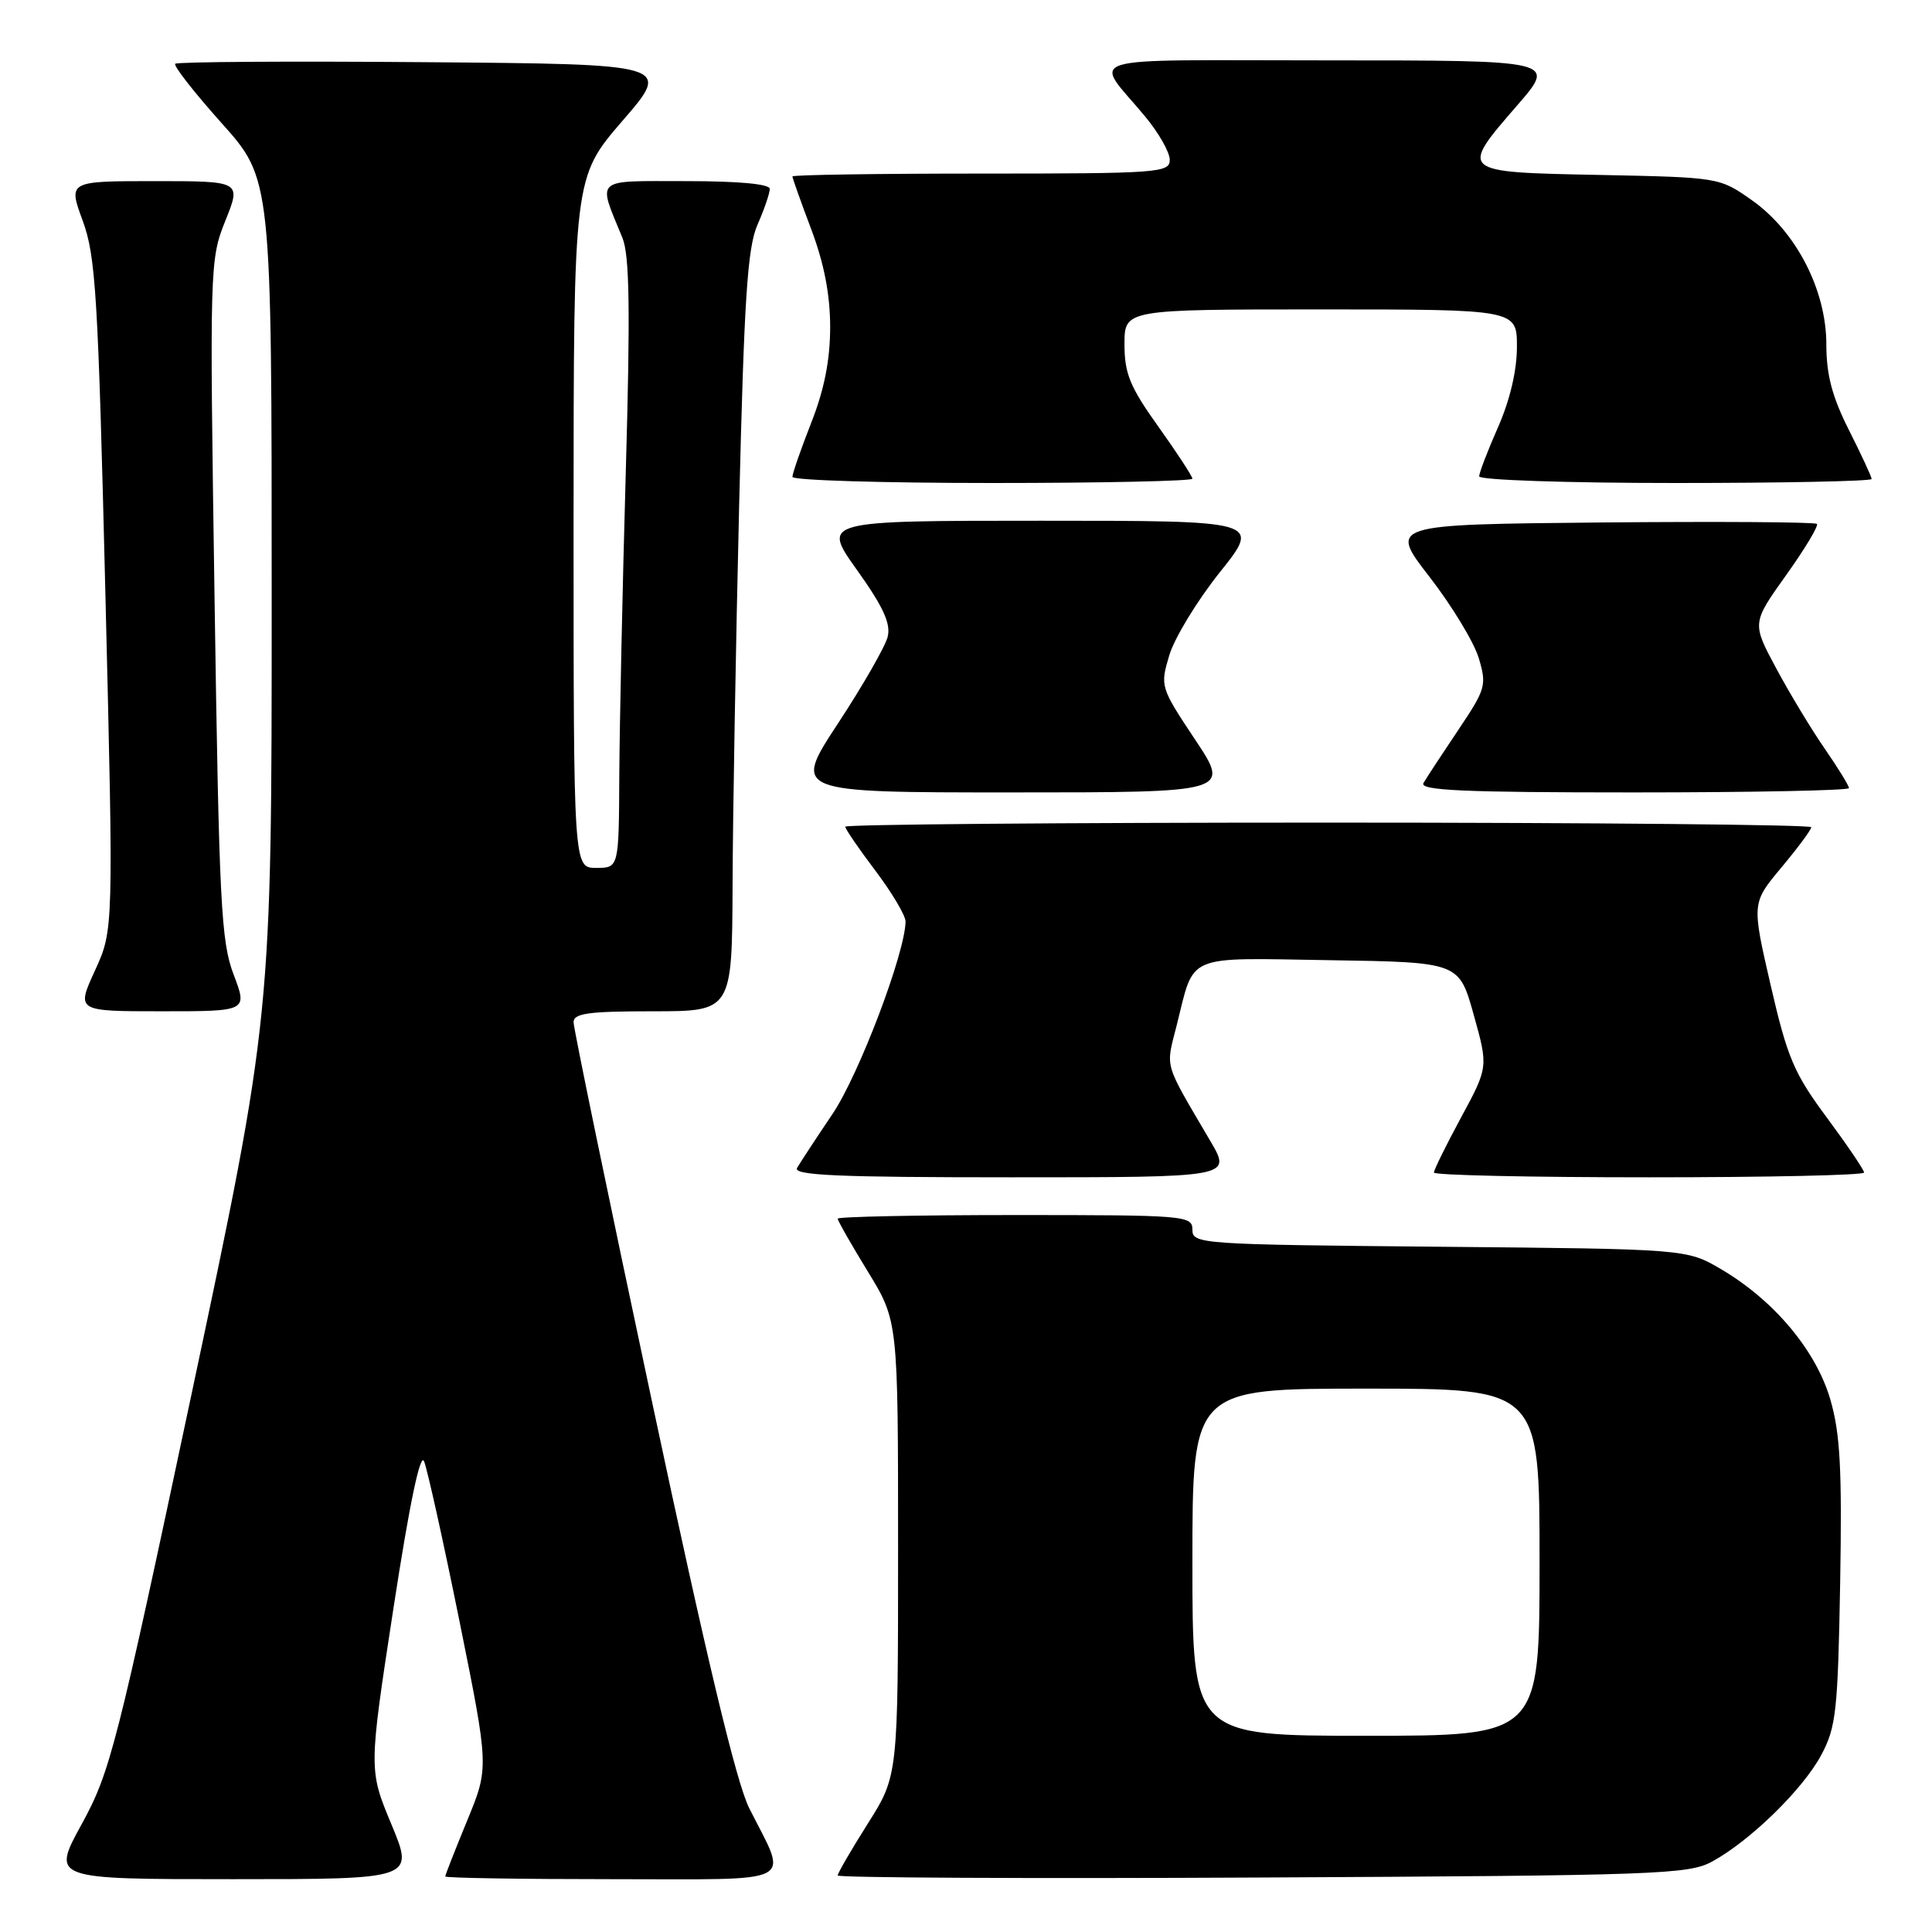 <?xml version="1.0" encoding="UTF-8" standalone="no"?>
<!DOCTYPE svg PUBLIC "-//W3C//DTD SVG 1.1//EN" "http://www.w3.org/Graphics/SVG/1.1/DTD/svg11.dtd" >
<svg xmlns="http://www.w3.org/2000/svg" xmlns:xlink="http://www.w3.org/1999/xlink" version="1.1" viewBox="0 0 256 256">
 <g >
 <path fill="currentColor"
d=" M 51.87 241.75 C 48.85 234.50 48.85 234.50 52.13 213.13 C 54.25 199.31 55.69 192.42 56.19 193.63 C 56.62 194.66 58.74 204.21 60.89 214.85 C 64.80 234.21 64.80 234.21 61.90 241.24 C 60.31 245.11 59.00 248.44 59.00 248.64 C 59.00 248.84 68.93 249.00 81.07 249.00 C 106.19 249.00 104.45 249.90 99.28 239.60 C 97.57 236.21 93.62 219.70 86.41 185.80 C 80.68 158.91 76.00 136.25 76.00 135.45 C 76.00 134.27 77.98 134.00 86.50 134.00 C 97.00 134.00 97.00 134.00 97.07 117.25 C 97.10 108.04 97.50 85.43 97.94 67.00 C 98.60 39.53 99.04 32.83 100.37 29.78 C 101.27 27.74 102.00 25.60 102.00 25.03 C 102.00 24.38 97.87 24.00 90.93 24.00 C 78.54 24.00 79.17 23.44 82.48 31.53 C 83.42 33.85 83.53 41.08 82.92 62.53 C 82.48 77.91 82.10 96.01 82.06 102.75 C 82.00 115.00 82.00 115.00 79.00 115.00 C 76.00 115.00 76.00 115.00 76.00 69.25 C 76.01 23.50 76.01 23.50 82.49 16.00 C 88.98 8.50 88.98 8.50 56.34 8.24 C 38.38 8.09 23.48 8.19 23.22 8.45 C 22.96 8.71 25.73 12.25 29.37 16.32 C 36.00 23.73 36.00 23.73 36.00 79.21 C 36.00 134.68 36.00 134.68 25.42 184.54 C 15.44 231.55 14.60 234.82 10.83 241.70 C 6.82 249.00 6.82 249.00 30.85 249.00 C 54.89 249.00 54.89 249.00 51.87 241.75 Z  M 226.86 246.67 C 231.92 243.91 238.89 237.10 241.33 232.54 C 243.29 228.89 243.53 226.70 243.83 209.77 C 244.09 194.70 243.84 189.95 242.53 185.45 C 240.64 178.95 235.07 172.30 228.06 168.18 C 223.50 165.50 223.50 165.50 190.75 165.20 C 159.05 164.91 158.00 164.84 158.00 162.95 C 158.00 161.07 157.13 161.00 134.50 161.00 C 121.57 161.00 111.00 161.22 111.00 161.48 C 111.00 161.75 112.80 164.91 115.00 168.50 C 119.00 175.04 119.00 175.04 119.00 205.16 C 119.00 235.28 119.00 235.28 115.00 241.62 C 112.80 245.10 111.00 248.20 111.00 248.51 C 111.00 248.81 136.31 248.94 167.25 248.78 C 219.61 248.52 223.73 248.37 226.86 246.67 Z  M 160.41 151.25 C 154.11 140.51 154.45 141.68 155.92 135.85 C 158.32 126.28 156.83 126.92 176.21 127.23 C 193.33 127.50 193.33 127.50 195.27 134.45 C 197.21 141.39 197.21 141.39 193.60 148.07 C 191.62 151.74 190.00 155.02 190.00 155.37 C 190.00 155.72 202.82 156.00 218.50 156.00 C 234.18 156.00 247.00 155.72 247.00 155.37 C 247.00 155.03 244.78 151.75 242.07 148.09 C 237.71 142.22 236.84 140.17 234.62 130.54 C 232.11 119.65 232.11 119.65 236.06 114.93 C 238.22 112.34 240.00 109.95 240.00 109.61 C 240.00 109.28 211.20 109.00 176.00 109.00 C 140.80 109.00 112.00 109.24 112.00 109.54 C 112.00 109.84 113.80 112.47 116.00 115.38 C 118.20 118.30 119.99 121.32 119.99 122.09 C 119.96 126.22 113.84 142.35 110.33 147.58 C 108.14 150.83 106.02 154.06 105.62 154.75 C 105.04 155.74 110.99 156.00 134.04 156.00 C 163.19 156.00 163.19 156.00 160.41 151.25 Z  M 30.95 129.12 C 29.29 124.74 29.03 119.63 28.43 79.37 C 27.77 35.27 27.79 34.41 29.86 29.25 C 31.97 24.00 31.97 24.00 20.50 24.00 C 9.03 24.00 9.03 24.00 10.96 29.25 C 12.69 33.95 13.00 39.16 13.97 78.86 C 15.05 123.22 15.05 123.22 12.58 128.61 C 10.11 134.00 10.11 134.00 21.46 134.00 C 32.81 134.00 32.81 134.00 30.95 129.12 Z  M 158.35 97.99 C 153.75 91.07 153.71 90.92 154.94 86.82 C 155.62 84.54 158.63 79.59 161.63 75.83 C 167.09 69.00 167.09 69.00 137.99 69.00 C 108.90 69.00 108.90 69.00 113.55 75.52 C 117.04 80.41 118.06 82.63 117.62 84.39 C 117.29 85.68 114.33 90.85 111.03 95.87 C 105.04 105.00 105.04 105.00 134.03 105.00 C 163.02 105.00 163.02 105.00 158.35 97.99 Z  M 245.00 104.43 C 245.00 104.12 243.55 101.75 241.77 99.18 C 239.99 96.61 237.10 91.81 235.34 88.53 C 232.14 82.56 232.14 82.56 236.67 76.21 C 239.16 72.72 241.00 69.66 240.75 69.42 C 240.50 69.17 227.64 69.09 212.17 69.23 C 184.04 69.50 184.04 69.50 189.42 76.44 C 192.38 80.26 195.31 85.10 195.94 87.19 C 197.02 90.80 196.88 91.29 193.21 96.75 C 191.09 99.91 189.02 103.06 188.62 103.75 C 188.04 104.74 193.87 105.00 216.44 105.00 C 232.15 105.00 245.00 104.74 245.00 104.43 Z  M 158.00 63.43 C 158.00 63.12 155.98 60.02 153.50 56.55 C 149.72 51.26 149.00 49.50 149.00 45.62 C 149.00 41.00 149.00 41.00 175.00 41.00 C 201.00 41.00 201.00 41.00 201.00 45.97 C 201.00 49.10 200.07 53.04 198.50 56.60 C 197.13 59.71 196.00 62.64 196.00 63.12 C 196.00 63.61 207.70 64.00 222.00 64.00 C 236.30 64.00 248.00 63.76 248.00 63.47 C 248.00 63.18 246.65 60.27 245.00 57.00 C 242.77 52.58 242.00 49.67 242.00 45.64 C 242.00 38.42 237.98 30.64 232.12 26.52 C 227.85 23.51 227.79 23.50 211.92 23.18 C 193.28 22.81 193.33 22.85 201.10 13.89 C 206.20 8.00 206.20 8.00 175.98 8.00 C 142.05 8.00 144.85 7.14 151.73 15.43 C 153.53 17.59 155.00 20.18 155.00 21.18 C 155.00 22.89 153.51 23.00 130.00 23.00 C 116.25 23.00 105.00 23.17 105.00 23.38 C 105.00 23.59 106.12 26.75 107.50 30.40 C 109.20 34.91 110.00 39.06 110.00 43.33 C 110.00 47.67 109.23 51.60 107.50 56.00 C 106.12 59.51 105.00 62.74 105.00 63.19 C 105.00 63.64 116.92 64.00 131.50 64.00 C 146.07 64.00 158.00 63.74 158.00 63.43 Z  M 158.00 207.00 C 158.00 184.00 158.00 184.00 181.00 184.00 C 204.00 184.00 204.00 184.00 204.00 207.00 C 204.00 230.00 204.00 230.00 181.00 230.00 C 158.00 230.00 158.00 230.00 158.00 207.00 Z "/>
</g>
</svg>